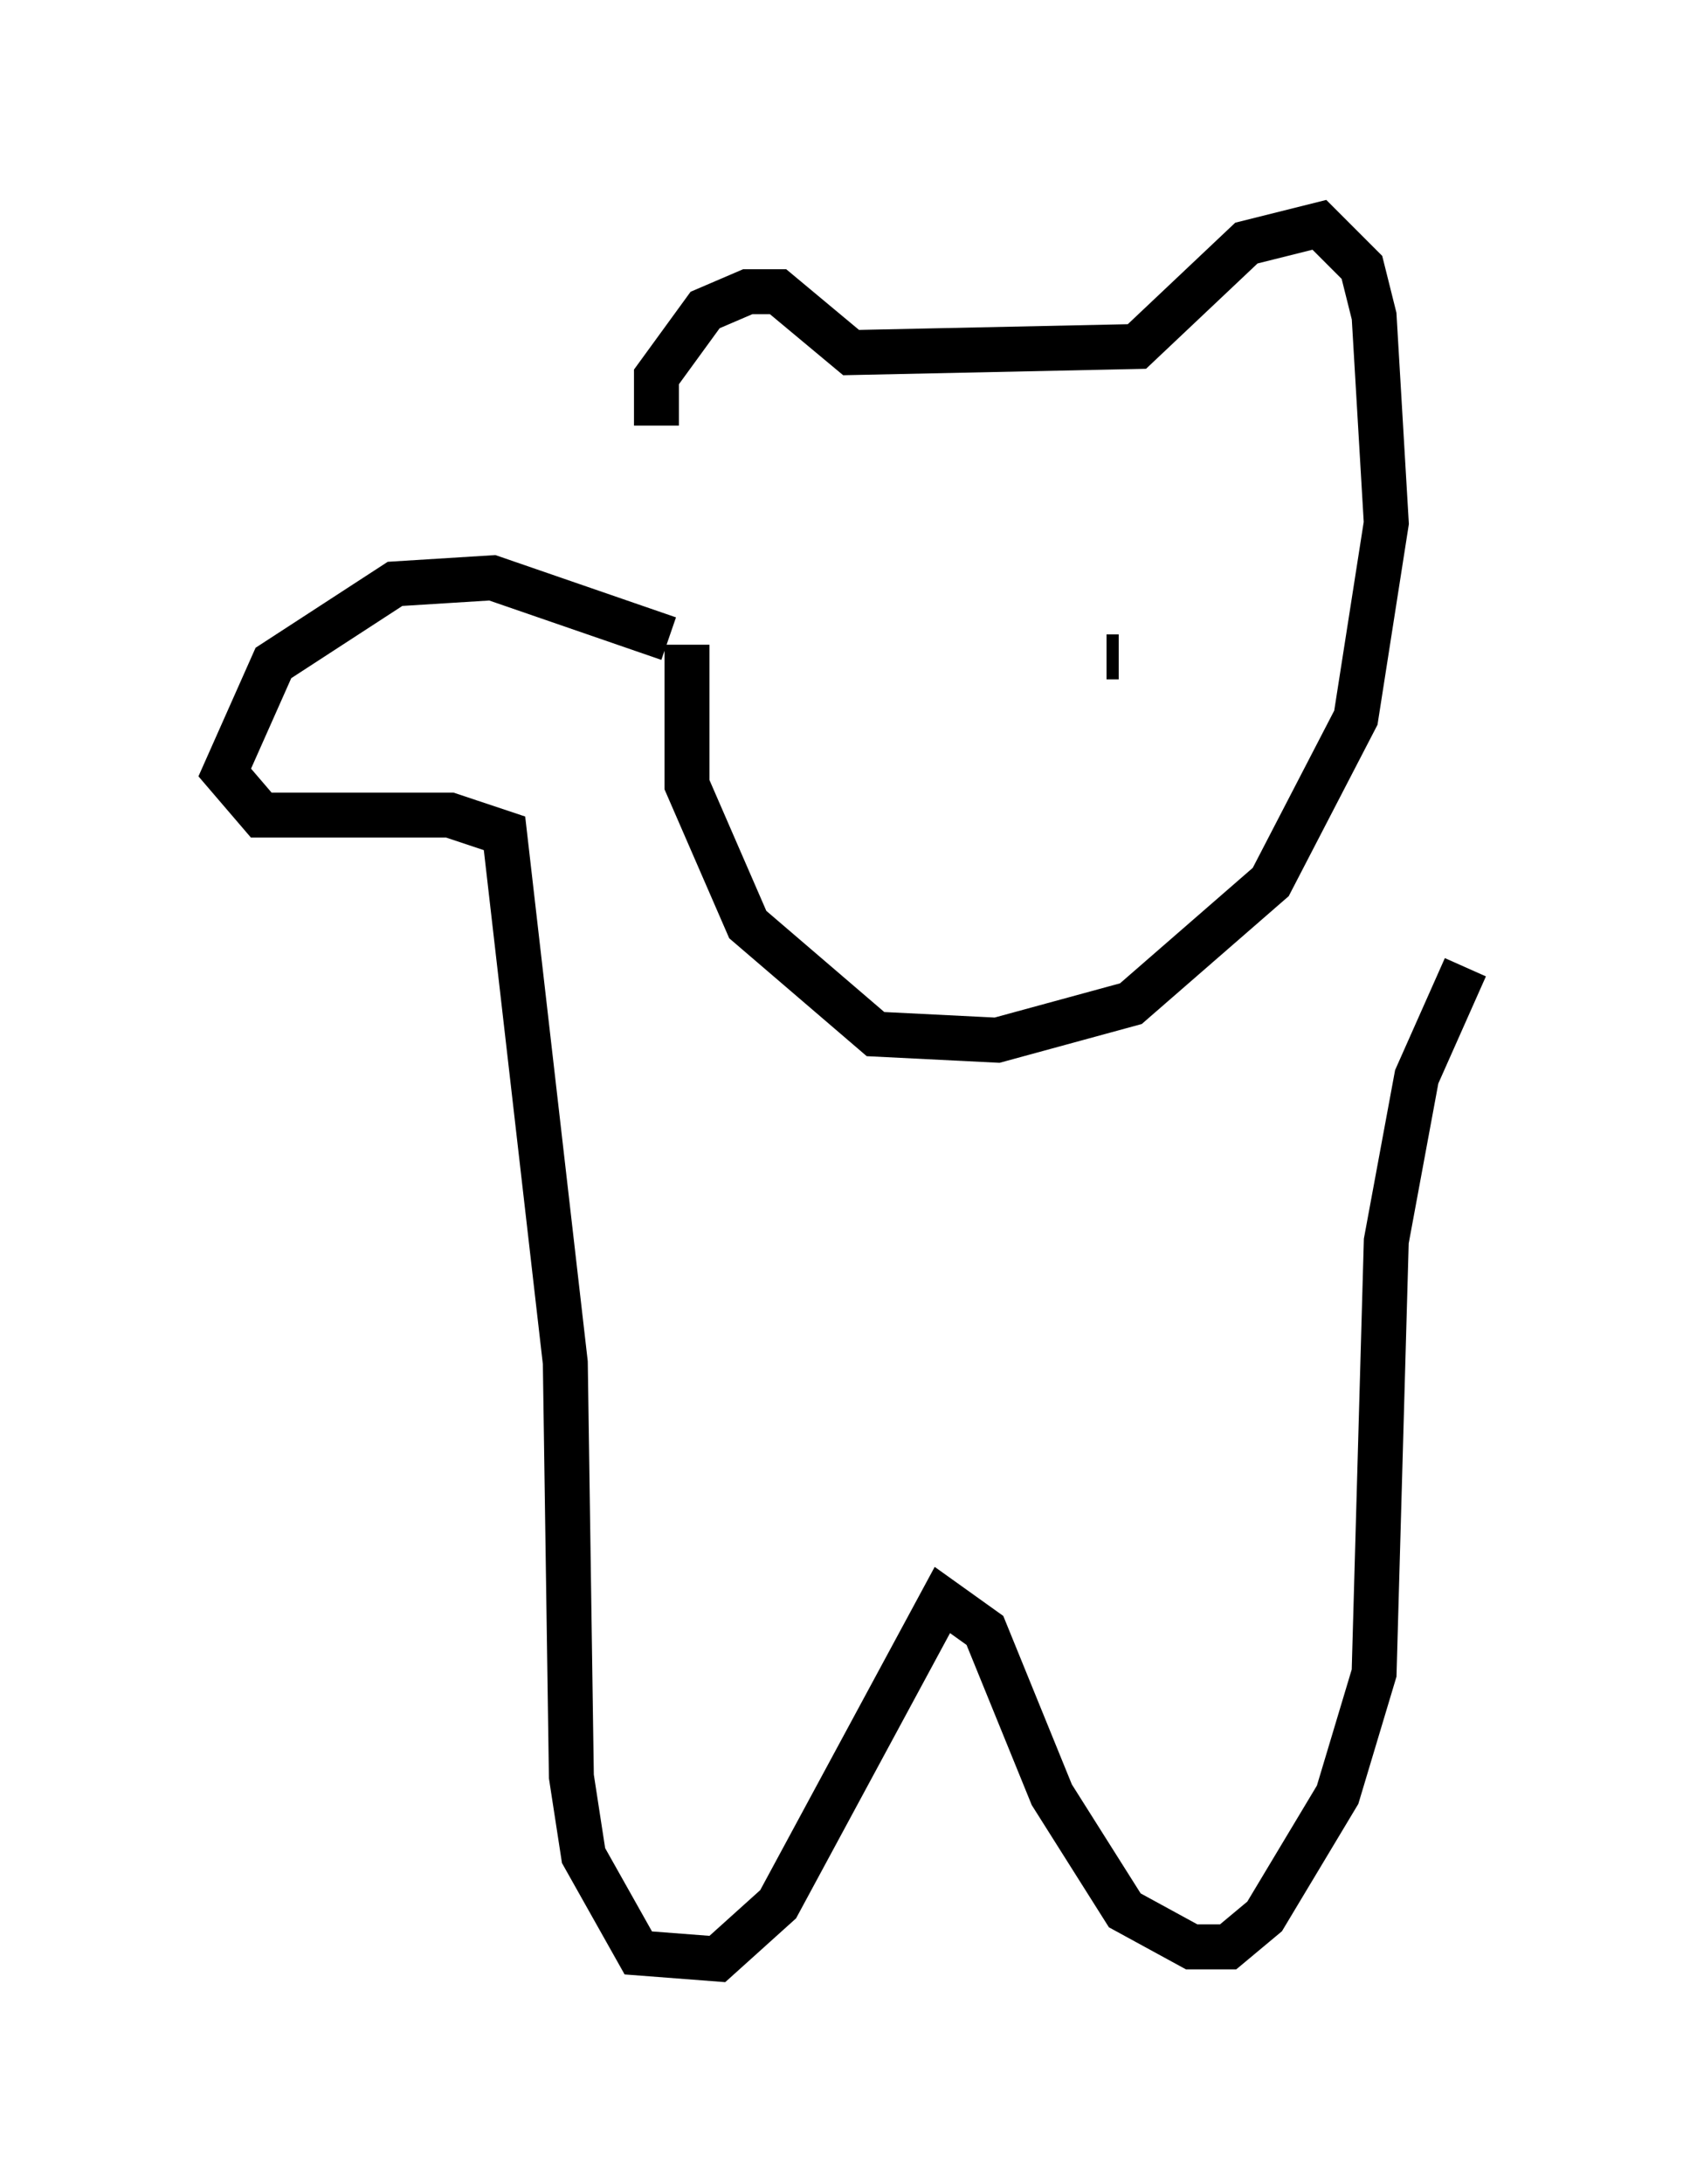 <?xml version="1.0" encoding="utf-8" ?>
<svg baseProfile="full" height="48.565" version="1.1" width="37.605" xmlns="http://www.w3.org/2000/svg" xmlns:ev="http://www.w3.org/2001/xml-events" xmlns:xlink="http://www.w3.org/1999/xlink"><defs /><rect fill="white" height="48.565" width="37.605" x="0" y="0" /><path d="M15.419, 10.683 m-0.812, -1.218 l0.0, -1.083 1.083, -1.488 l0.947, -0.406 0.677, 0.0 l1.624, 1.353 6.36, -0.135 l2.436, -2.3 1.624, -0.406 l0.947, 0.947 0.271, 1.083 l0.271, 4.601 -0.677, 4.33 l-1.894, 3.654 -3.112, 2.706 l-2.977, 0.812 -2.706, -0.135 l-2.842, -2.436 -1.353, -3.112 l0.0, -3.112 m4.465, 0.271 l0.0, 0.0 m4.871, 0.0 l0.271, 0.0 m-2.03, 5.142 l0.0, 0.0 m-7.984, -5.548 l-3.924, -1.353 -2.165, 0.135 l-2.706, 1.759 -1.083, 2.436 l0.812, 0.947 4.195, 0.0 l1.218, 0.406 1.353, 11.773 l0.135, 9.202 0.271, 1.759 l1.218, 2.165 1.759, 0.135 l1.353, -1.218 3.654, -6.766 l0.947, 0.677 1.488, 3.654 l1.624, 2.571 1.488, 0.812 l0.812, 0.0 0.812, -0.677 l1.624, -2.706 0.812, -2.706 l0.271, -9.607 0.677, -3.654 l1.083, -2.436 " fill="none" stroke="black" stroke-width="1" /></svg>